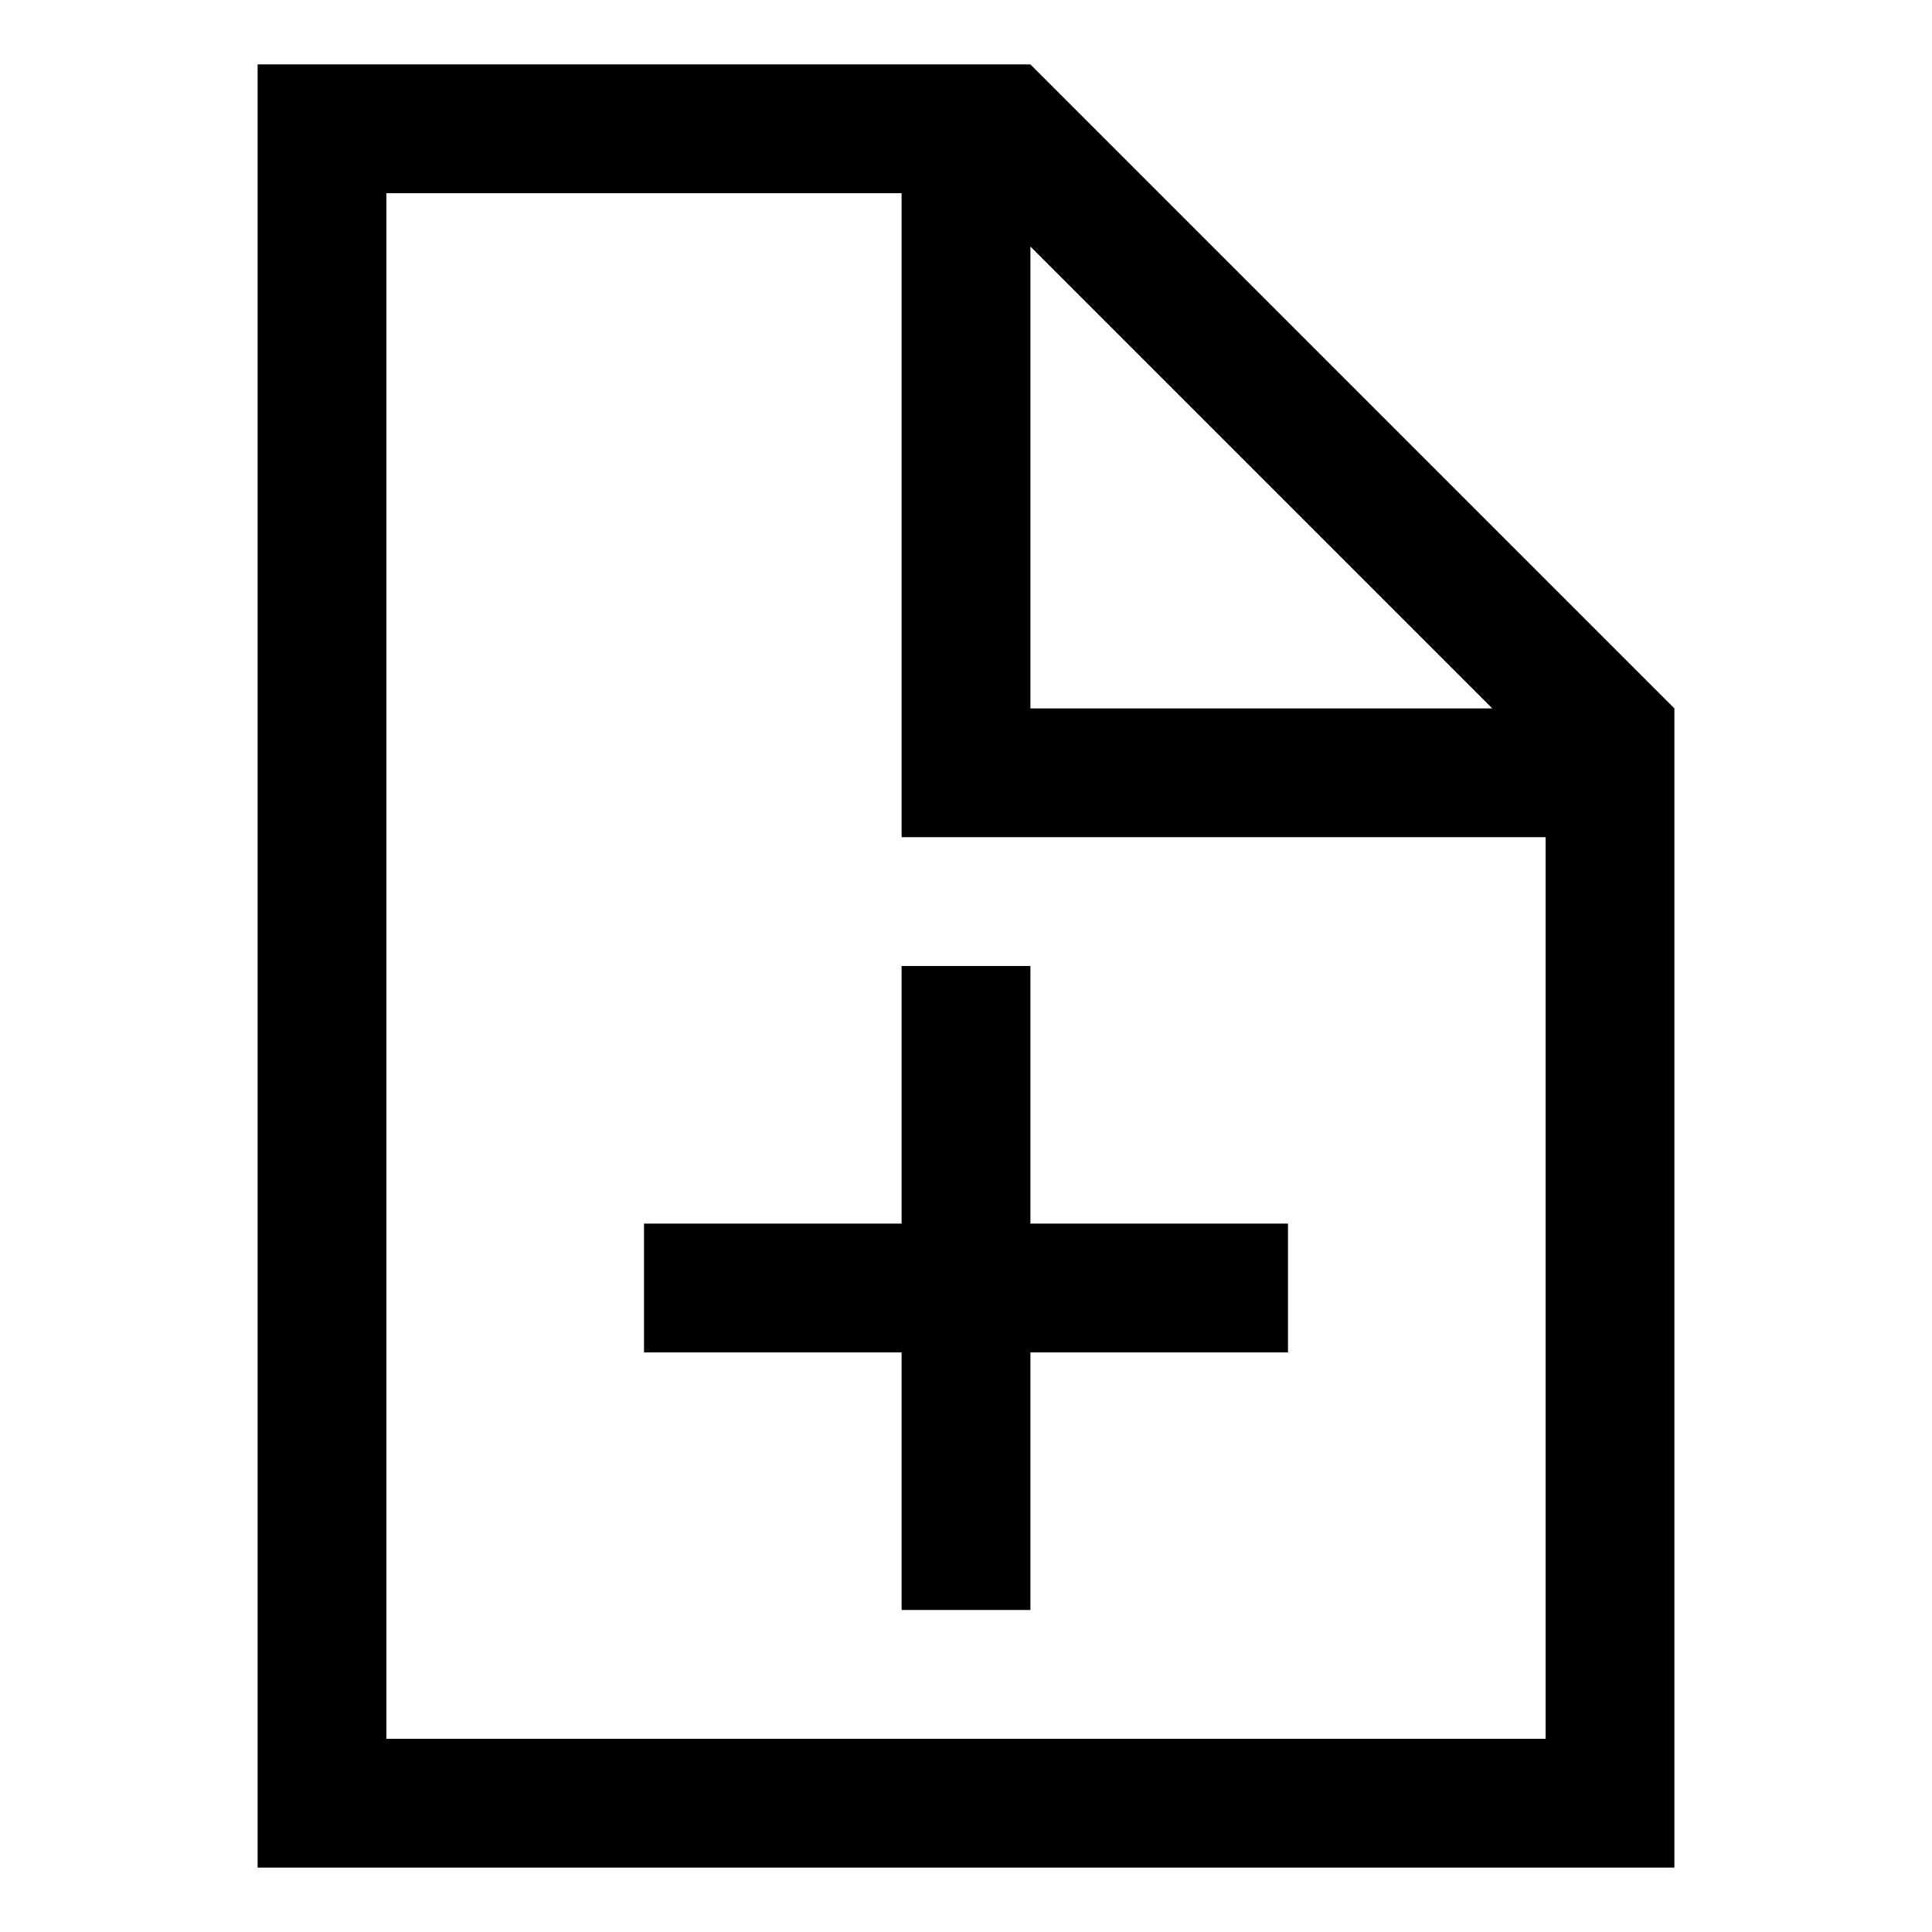 <svg xmlns="http://www.w3.org/2000/svg" width="30" height="30" viewBox="0 0 30 30"><path d="M16 1H4v28h22V11L16 1zm0 2.828L23.172 11H16V3.828zM24 27H6V3h8v10h10v14zm-10-8h-4v2h4v4h2v-4h4v-2h-4v-4h-2v4z"/></svg>